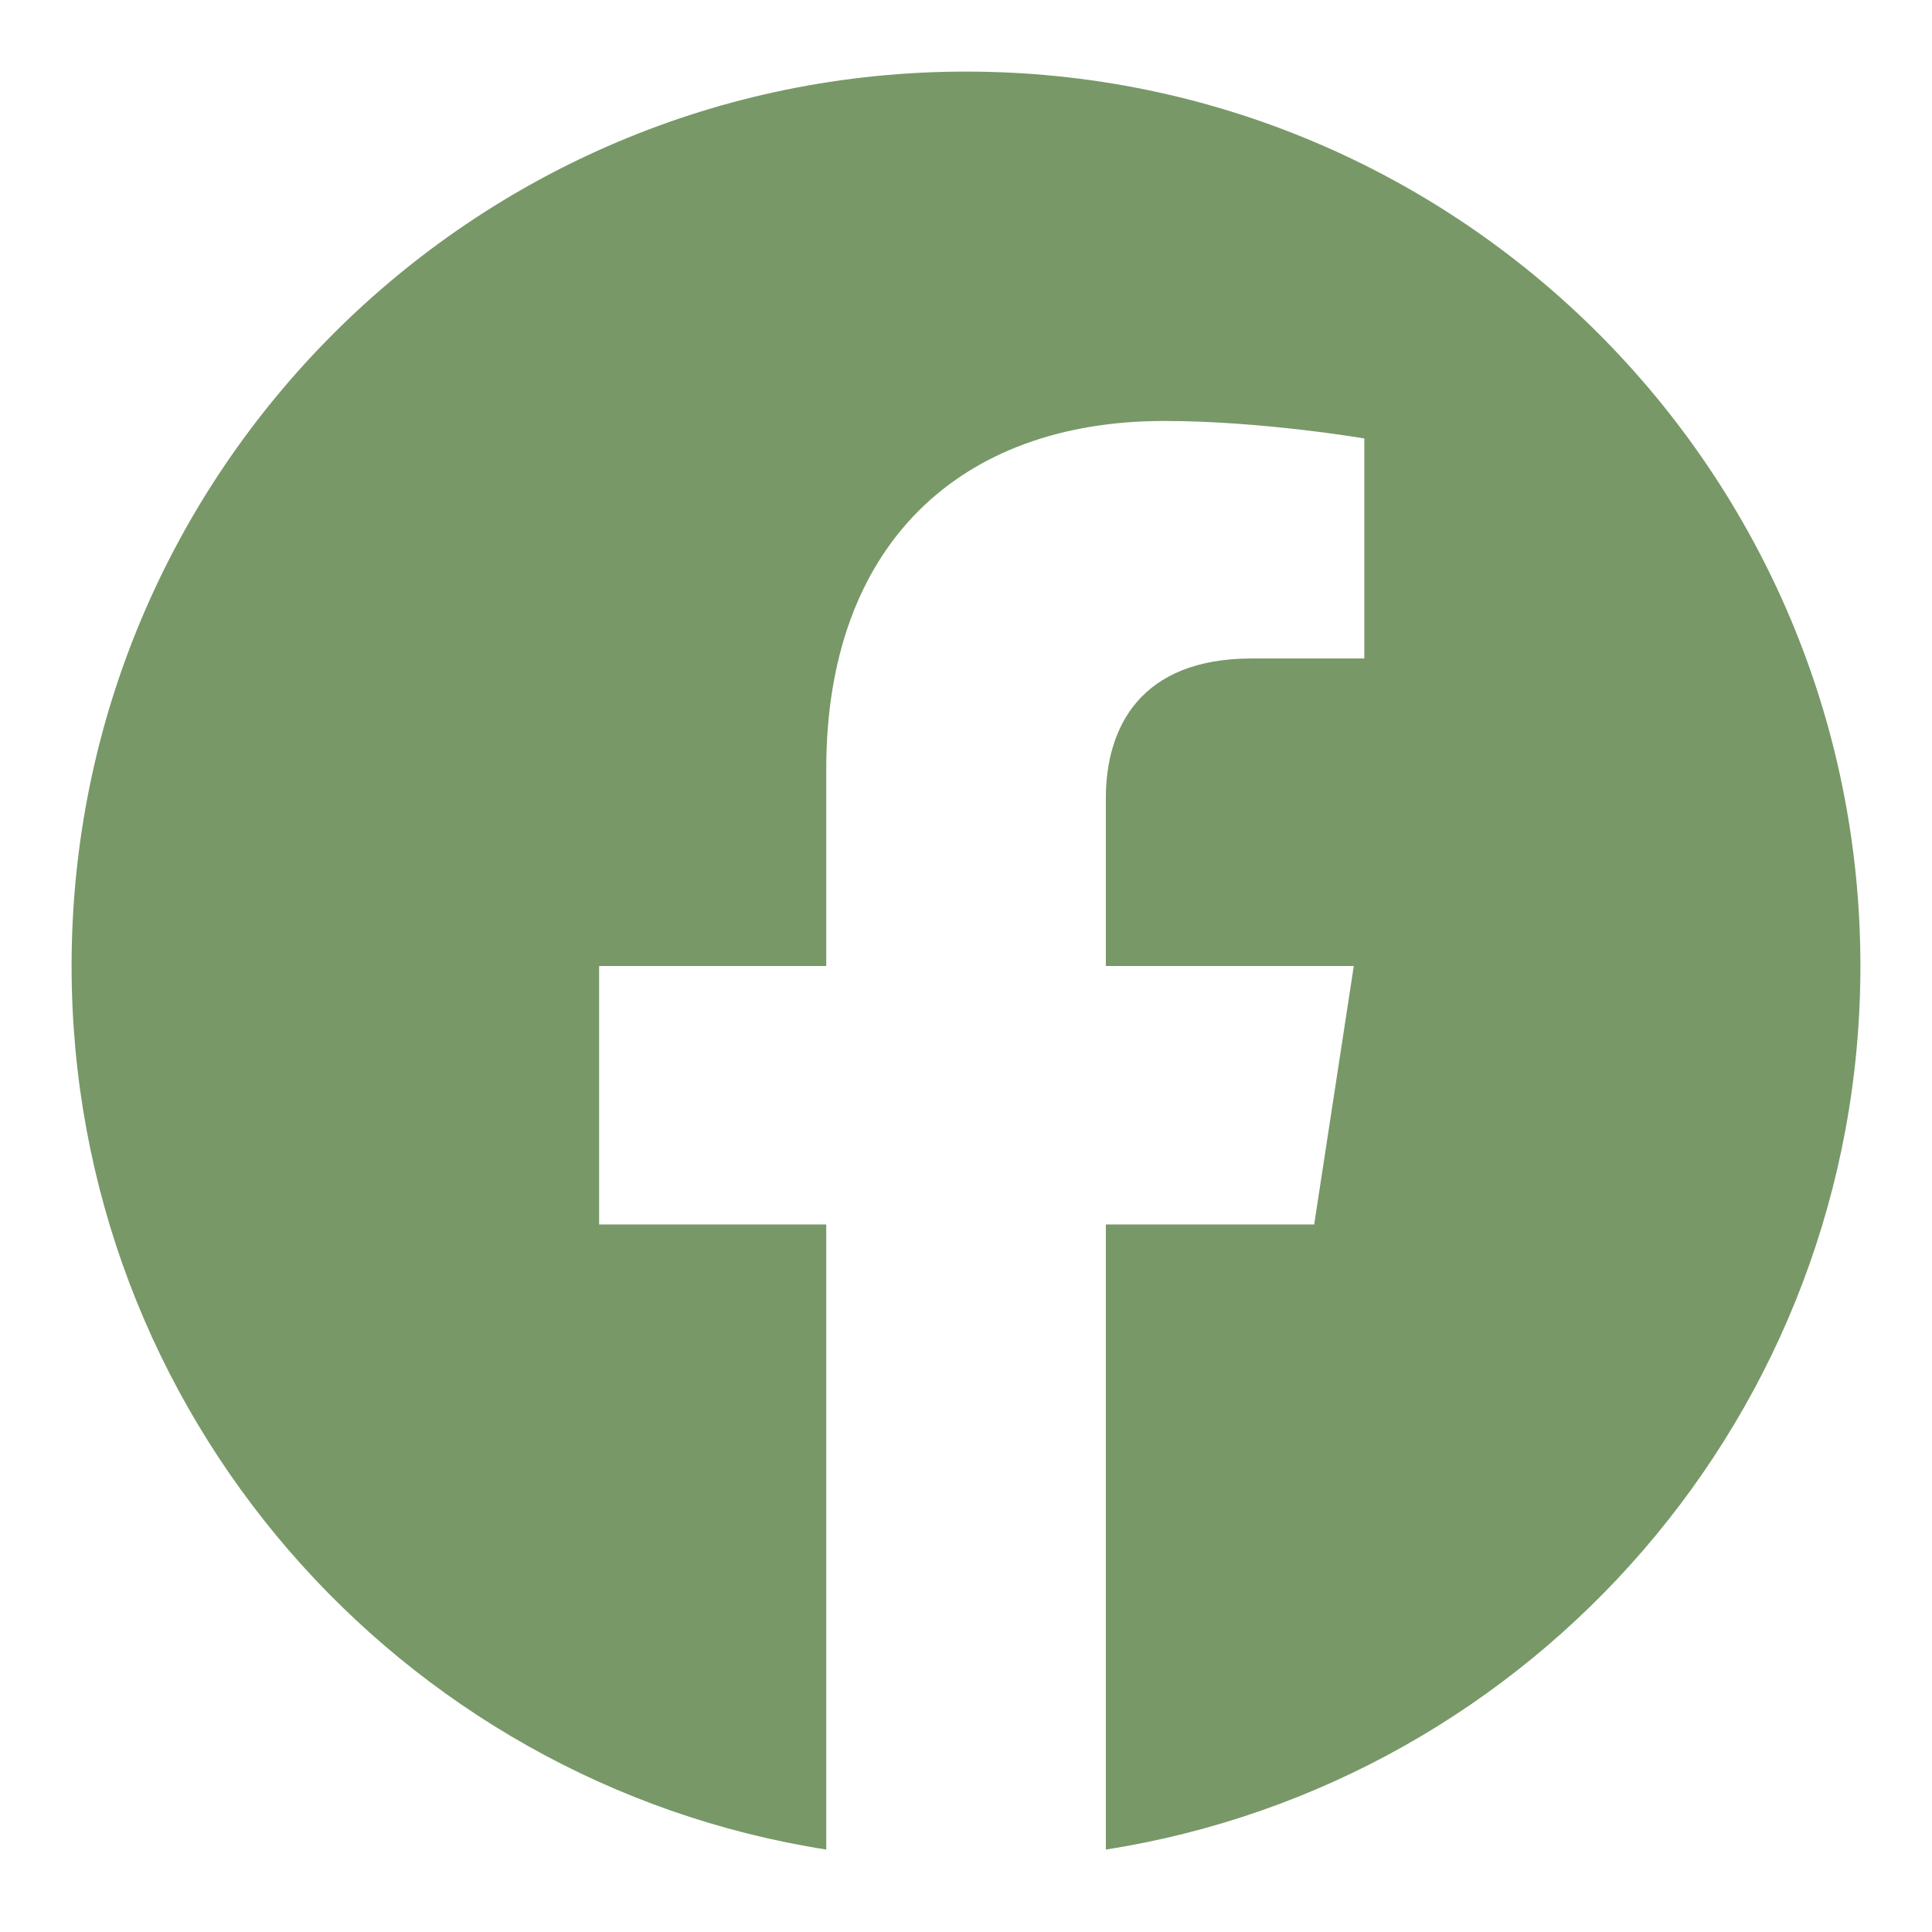 <svg width="18" height="18" viewBox="0 0 18 18" fill="none" xmlns="http://www.w3.org/2000/svg">
<path d="M9 0.667C4.398 0.667 0.667 4.397 0.667 9C0.667 13.159 3.714 16.607 7.698 17.232V11.408H5.582V9H7.698V7.164C7.698 5.076 8.942 3.922 10.846 3.922C11.758 3.922 12.711 4.085 12.711 4.085V6.135H11.661C10.625 6.135 10.303 6.777 10.303 7.436V9H12.613L12.244 11.408H10.303V17.232C14.286 16.607 17.333 13.158 17.333 9C17.333 4.397 13.602 0.667 9 0.667Z" fill="#789868"/>
</svg>
